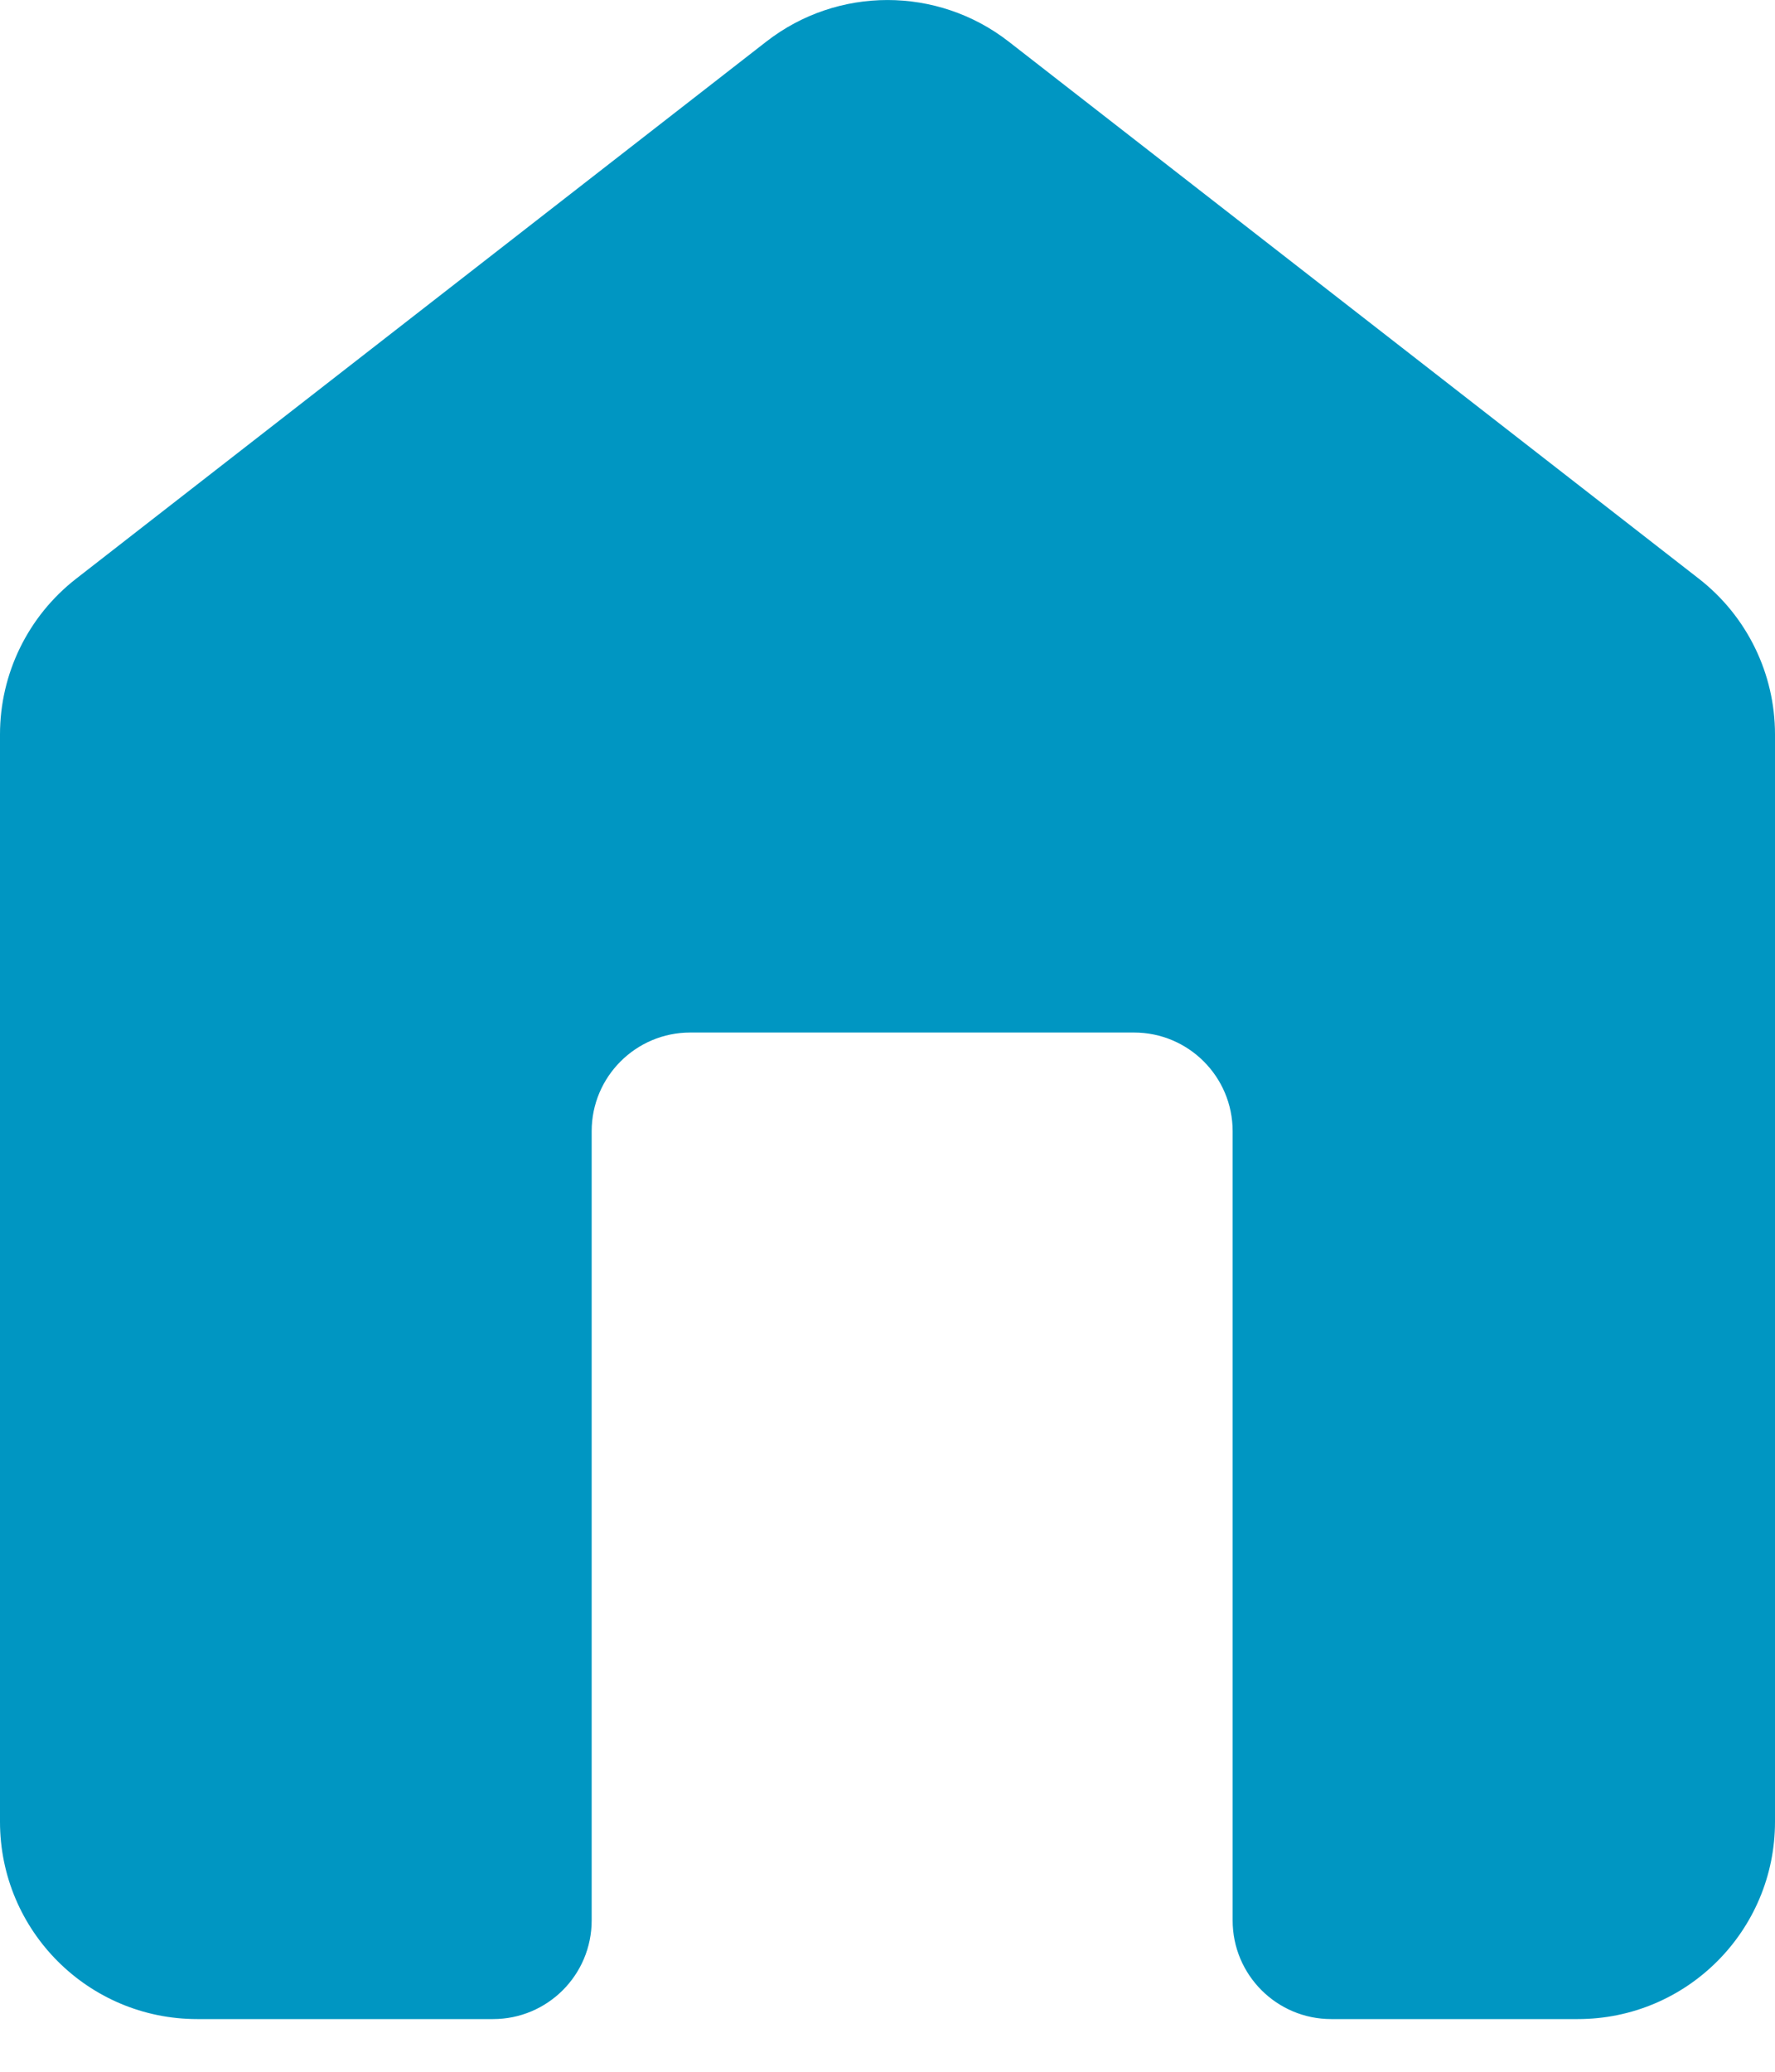 <svg width="18" height="21" viewBox="0 0 18 21" fill="none" xmlns="http://www.w3.org/2000/svg">
<path d="M18 7.444V18.466C18 19.571 17.105 20.466 16 20.466H13.5C12.948 20.466 12.5 20.019 12.5 19.466V11.466C12.5 10.914 12.052 10.466 11.5 10.466H7C6.448 10.466 6 10.914 6 11.466V19.466C6 20.019 5.552 20.466 5 20.466H2C0.895 20.466 0 19.571 0 18.466V7.444C0 6.827 0.285 6.245 0.772 5.866L7.772 0.421C8.494 -0.14 9.506 -0.14 10.228 0.421L17.228 5.866C17.715 6.245 18 6.827 18 7.444Z" fill="#0096C2"/>
</svg>
